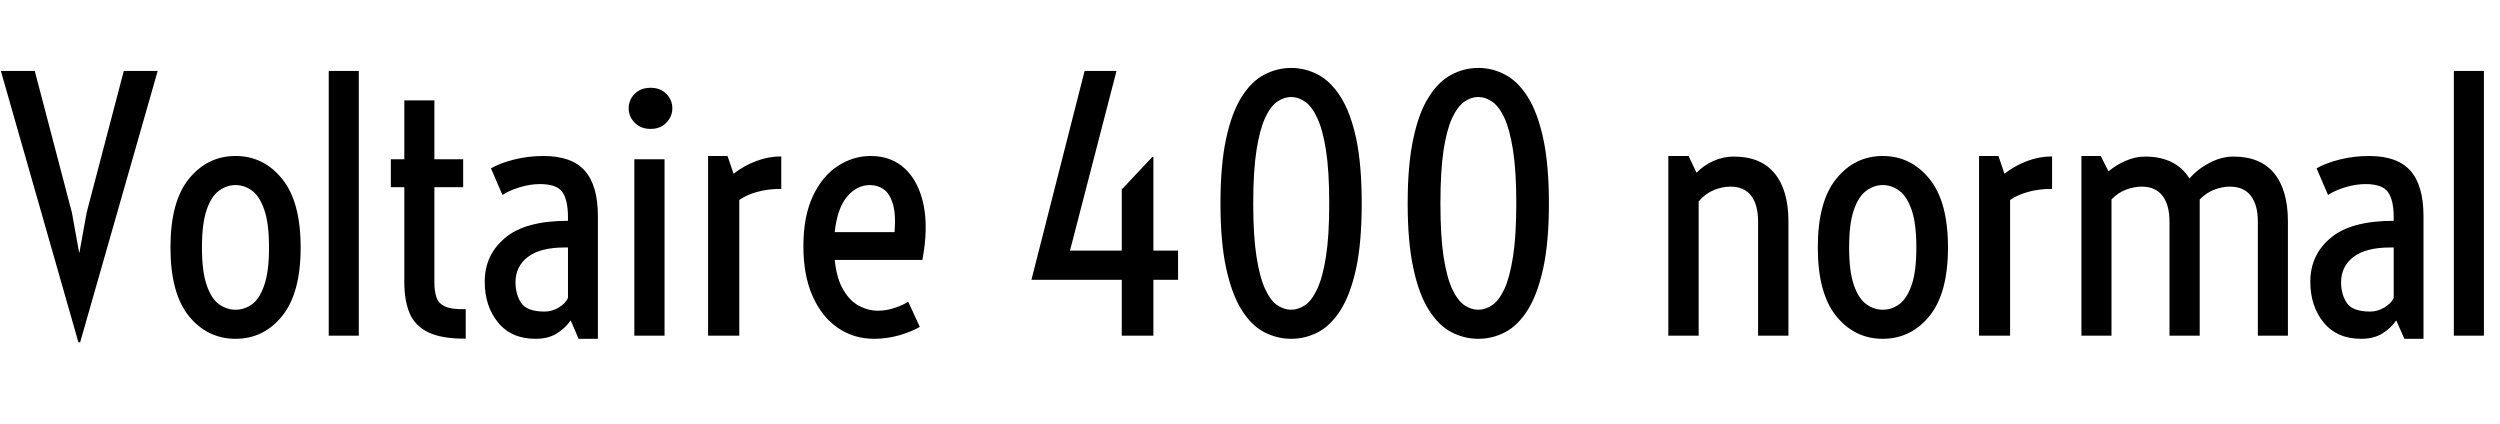 <svg xmlns="http://www.w3.org/2000/svg" xmlns:xlink="http://www.w3.org/1999/xlink" width="176.285" height="29.895"><path fill="black" d="M5.65 24.14L5.53 24.14L0.06 5.00L2.45 5.00L5.07 14.99L5.58 17.81L5.60 17.81L6.11 14.99L8.73 5.00L11.12 5.00L5.65 24.14ZM16.61 23.89L16.61 23.89Q14.63 23.89 13.32 22.29Q12.02 20.68 12.02 17.45L12.02 17.45Q12.02 14.21 13.32 12.61Q14.63 11.00 16.61 11.00L16.61 11.00Q18.59 11.00 19.89 12.61Q21.20 14.21 21.20 17.45L21.20 17.45Q21.20 20.68 19.89 22.29Q18.59 23.89 16.61 23.89ZM16.61 21.84L16.61 21.84Q17.24 21.84 17.78 21.45Q18.32 21.05 18.64 20.09Q18.97 19.14 18.97 17.45L18.97 17.45Q18.97 15.76 18.64 14.81Q18.32 13.85 17.78 13.45Q17.24 13.05 16.61 13.05L16.61 13.05Q15.98 13.05 15.44 13.45Q14.89 13.85 14.57 14.81Q14.24 15.76 14.24 17.45L14.24 17.45Q14.24 19.14 14.57 20.09Q14.89 21.05 15.44 21.45Q15.98 21.84 16.61 21.84ZM25.30 23.67L23.18 23.67L23.18 5.00L25.30 5.00L25.30 23.67ZM32.84 21.80L32.84 23.88Q31.16 23.89 30.22 23.44Q29.27 22.99 28.89 22.10Q28.51 21.20 28.51 19.90L28.51 19.90L28.51 13.20L27.56 13.20L27.56 11.23L28.51 11.23L28.51 7.08L30.63 7.08L30.63 11.23L32.66 11.23L32.66 13.20L30.63 13.20L30.63 19.92Q30.63 20.51 30.77 20.95Q30.91 21.39 31.38 21.61Q31.85 21.83 32.84 21.80L32.84 21.80ZM37.76 23.89L37.76 23.89Q36.06 23.89 35.12 22.74Q34.18 21.59 34.18 19.86L34.18 19.86Q34.18 17.98 35.61 16.78Q37.03 15.57 40.05 15.57L40.05 15.57L40.05 15.33Q40.05 14.12 39.66 13.55Q39.26 12.98 38.07 12.98L38.07 12.98Q37.38 12.98 36.63 13.21Q35.88 13.44 35.43 13.75L35.43 13.75L34.62 11.87Q35.26 11.50 36.25 11.25Q37.24 11.00 38.33 11.00L38.33 11.00Q40.32 11.00 41.24 12.04Q42.16 13.08 42.16 15.25L42.16 15.25L42.16 23.89L40.80 23.89L40.24 22.59Q39.88 23.12 39.27 23.51Q38.66 23.89 37.76 23.89ZM38.40 21.97L38.40 21.97Q38.94 21.97 39.42 21.67Q39.89 21.38 40.05 21.01L40.05 21.01L40.05 17.45L39.83 17.45Q38.09 17.45 37.22 18.12Q36.35 18.79 36.35 19.90L36.35 19.90Q36.35 20.77 36.76 21.37Q37.17 21.97 38.40 21.97ZM45.87 9.09L45.87 9.09Q45.18 9.09 44.75 8.65Q44.33 8.21 44.33 7.64L44.33 7.64Q44.33 7.05 44.75 6.62Q45.18 6.19 45.87 6.19L45.87 6.19Q46.57 6.19 46.99 6.62Q47.41 7.05 47.41 7.64L47.41 7.64Q47.41 8.21 46.99 8.65Q46.57 9.09 45.87 9.09ZM46.86 23.67L44.73 23.67L44.73 11.23L46.86 11.23L46.86 23.67ZM52.13 23.67L49.93 23.67L49.93 11.00L51.30 11.00L51.73 12.25Q52.46 11.68 53.32 11.36Q54.18 11.03 55.09 11.03L55.09 11.03L55.09 13.32Q54.14 13.32 53.40 13.53Q52.66 13.73 52.13 14.10L52.13 14.10L52.13 23.67ZM61.64 23.89L61.64 23.89Q60.21 23.89 59.08 23.12Q57.95 22.35 57.30 20.88Q56.65 19.42 56.65 17.37L56.65 17.37Q56.65 15.25 57.32 13.83Q57.98 12.42 59.07 11.71Q60.15 11.00 61.39 11.00L61.39 11.00Q62.87 11.00 63.83 11.91Q64.79 12.82 65.13 14.47Q65.46 16.11 65.04 18.33L65.04 18.33L58.86 18.33Q59.00 19.68 59.48 20.46Q59.95 21.25 60.60 21.58Q61.24 21.91 61.89 21.91L61.89 21.91Q62.51 21.91 63.12 21.70Q63.73 21.49 64.04 21.27L64.04 21.27L64.86 23.05Q64.30 23.38 63.42 23.64Q62.54 23.89 61.64 23.89ZM61.35 13.05L61.35 13.05Q60.40 13.05 59.71 13.89Q59.03 14.73 58.86 16.37L58.86 16.37L63.08 16.37Q63.18 15.06 62.95 14.34Q62.72 13.62 62.30 13.34Q61.88 13.05 61.35 13.05ZM81.33 23.67L79.10 23.67L79.10 19.73L72.73 19.73L76.48 5.00L78.73 5.00L75.45 17.67L79.10 17.67L79.10 13.36L81.26 11.06L81.33 11.06L81.33 17.67L83.07 17.67L83.07 19.73L81.33 19.73L81.33 23.67ZM91.04 23.89L91.04 23.89Q90.05 23.89 89.14 23.42Q88.24 22.95 87.55 21.85Q86.86 20.75 86.46 18.91Q86.06 17.07 86.06 14.34L86.06 14.34Q86.06 11.61 86.46 9.77Q86.86 7.93 87.55 6.84Q88.24 5.74 89.14 5.27Q90.05 4.79 91.04 4.79L91.04 4.79Q92.05 4.79 92.95 5.27Q93.84 5.74 94.54 6.84Q95.23 7.93 95.63 9.77Q96.02 11.61 96.02 14.34L96.02 14.34Q96.02 17.07 95.63 18.91Q95.23 20.75 94.54 21.85Q93.84 22.95 92.95 23.42Q92.05 23.89 91.04 23.89ZM91.04 21.84L91.04 21.84Q91.55 21.84 92.02 21.52Q92.50 21.20 92.88 20.38Q93.27 19.56 93.50 18.09Q93.73 16.63 93.73 14.34L93.73 14.34Q93.73 12.06 93.50 10.59Q93.27 9.13 92.88 8.31Q92.50 7.49 92.02 7.17Q91.55 6.84 91.04 6.84L91.04 6.84Q90.54 6.84 90.06 7.17Q89.59 7.49 89.21 8.31Q88.83 9.13 88.60 10.59Q88.37 12.06 88.37 14.34L88.37 14.34Q88.37 16.63 88.60 18.09Q88.83 19.56 89.21 20.38Q89.59 21.20 90.06 21.52Q90.54 21.84 91.04 21.84ZM104.24 23.89L104.24 23.89Q103.24 23.89 102.34 23.42Q101.44 22.95 100.75 21.85Q100.05 20.75 99.66 18.91Q99.26 17.07 99.26 14.34L99.26 14.34Q99.26 11.61 99.66 9.77Q100.05 7.93 100.75 6.84Q101.44 5.74 102.34 5.27Q103.24 4.79 104.24 4.79L104.24 4.79Q105.25 4.79 106.14 5.27Q107.04 5.74 107.73 6.84Q108.42 7.93 108.82 9.77Q109.22 11.61 109.22 14.34L109.22 14.34Q109.22 17.07 108.82 18.91Q108.42 20.75 107.73 21.85Q107.04 22.95 106.14 23.42Q105.25 23.89 104.24 23.89ZM104.24 21.84L104.24 21.84Q104.74 21.84 105.22 21.52Q105.69 21.20 106.08 20.38Q106.46 19.56 106.69 18.09Q106.92 16.63 106.92 14.34L106.92 14.34Q106.92 12.06 106.69 10.59Q106.46 9.13 106.08 8.31Q105.69 7.49 105.22 7.17Q104.74 6.84 104.24 6.84L104.24 6.84Q103.73 6.84 103.26 7.17Q102.79 7.49 102.40 8.31Q102.02 9.13 101.79 10.59Q101.57 12.06 101.57 14.34L101.57 14.34Q101.57 16.63 101.79 18.09Q102.02 19.56 102.40 20.38Q102.79 21.20 103.26 21.52Q103.73 21.84 104.24 21.84ZM119.78 23.67L117.64 23.67L117.64 11.00L119.07 11.00L119.63 12.18Q120.13 11.66 120.82 11.35Q121.51 11.04 122.26 11.04L122.26 11.04Q124.16 11.04 125.13 12.22Q126.11 13.41 126.11 15.61L126.11 15.61L126.11 23.67L123.97 23.67L123.97 15.63Q123.97 14.44 123.48 13.80Q122.99 13.16 122.02 13.16L122.02 13.16Q121.45 13.16 120.86 13.40Q120.26 13.64 119.78 14.20L119.78 14.20L119.78 23.67ZM132.76 23.89L132.76 23.89Q130.78 23.89 129.48 22.29Q128.18 20.68 128.18 17.45L128.18 17.45Q128.18 14.21 129.48 12.61Q130.78 11.00 132.76 11.00L132.76 11.00Q134.74 11.00 136.05 12.61Q137.36 14.21 137.36 17.45L137.36 17.45Q137.36 20.68 136.05 22.29Q134.74 23.89 132.76 23.89ZM132.76 21.84L132.76 21.84Q133.39 21.84 133.93 21.45Q134.47 21.05 134.80 20.09Q135.13 19.14 135.13 17.45L135.13 17.45Q135.13 15.76 134.80 14.81Q134.47 13.85 133.93 13.45Q133.39 13.05 132.76 13.05L132.76 13.05Q132.14 13.05 131.60 13.45Q131.05 13.85 130.72 14.81Q130.39 15.76 130.39 17.45L130.39 17.45Q130.39 19.14 130.72 20.09Q131.05 21.05 131.60 21.45Q132.14 21.84 132.76 21.84ZM141.74 23.67L139.55 23.67L139.55 11.00L140.92 11.00L141.34 12.25Q142.08 11.68 142.93 11.36Q143.79 11.03 144.70 11.03L144.70 11.03L144.70 13.32Q143.75 13.32 143.02 13.53Q142.28 13.73 141.74 14.10L141.74 14.10L141.74 23.67ZM148.89 23.67L146.77 23.67L146.77 11.00L148.13 11.00L148.68 12.08Q149.20 11.64 149.89 11.34Q150.57 11.04 151.25 11.04L151.25 11.04Q153.43 11.04 154.39 12.59L154.39 12.59Q154.91 11.96 155.77 11.50Q156.63 11.04 157.49 11.04L157.49 11.04Q159.39 11.04 160.36 12.22Q161.33 13.41 161.33 15.61L161.33 15.61L161.33 23.67L159.21 23.67L159.21 15.63Q159.21 14.44 158.71 13.80Q158.21 13.16 157.24 13.16L157.24 13.16Q156.71 13.16 156.15 13.37Q155.58 13.58 155.11 14.07L155.11 14.07L155.11 23.67L152.98 23.67L152.98 15.63Q152.98 14.44 152.48 13.80Q151.99 13.16 151.02 13.16L151.02 13.16Q150.49 13.16 149.92 13.37Q149.36 13.58 148.89 14.06L148.89 14.06L148.89 23.67ZM166.49 23.89L166.49 23.89Q164.79 23.89 163.85 22.74Q162.91 21.59 162.91 19.86L162.91 19.86Q162.91 17.98 164.34 16.78Q165.76 15.57 168.79 15.57L168.79 15.57L168.79 15.33Q168.79 14.12 168.39 13.55Q167.99 12.98 166.80 12.98L166.80 12.98Q166.11 12.98 165.36 13.21Q164.61 13.44 164.16 13.75L164.16 13.75L163.35 11.87Q163.99 11.50 164.98 11.25Q165.97 11.00 167.06 11.00L167.06 11.00Q169.05 11.00 169.97 12.04Q170.89 13.08 170.89 15.25L170.89 15.25L170.89 23.89L169.54 23.89L168.97 22.59Q168.61 23.12 168 23.51Q167.39 23.89 166.49 23.89ZM167.13 21.97L167.13 21.97Q167.67 21.97 168.15 21.67Q168.62 21.38 168.79 21.01L168.79 21.01L168.79 17.45L168.56 17.45Q166.82 17.45 165.95 18.12Q165.08 18.79 165.08 19.90L165.08 19.90Q165.08 20.77 165.49 21.37Q165.90 21.97 167.13 21.97ZM175.15 23.67L173.03 23.67L173.03 5.00L175.15 5.00L175.15 23.67Z"/></svg>